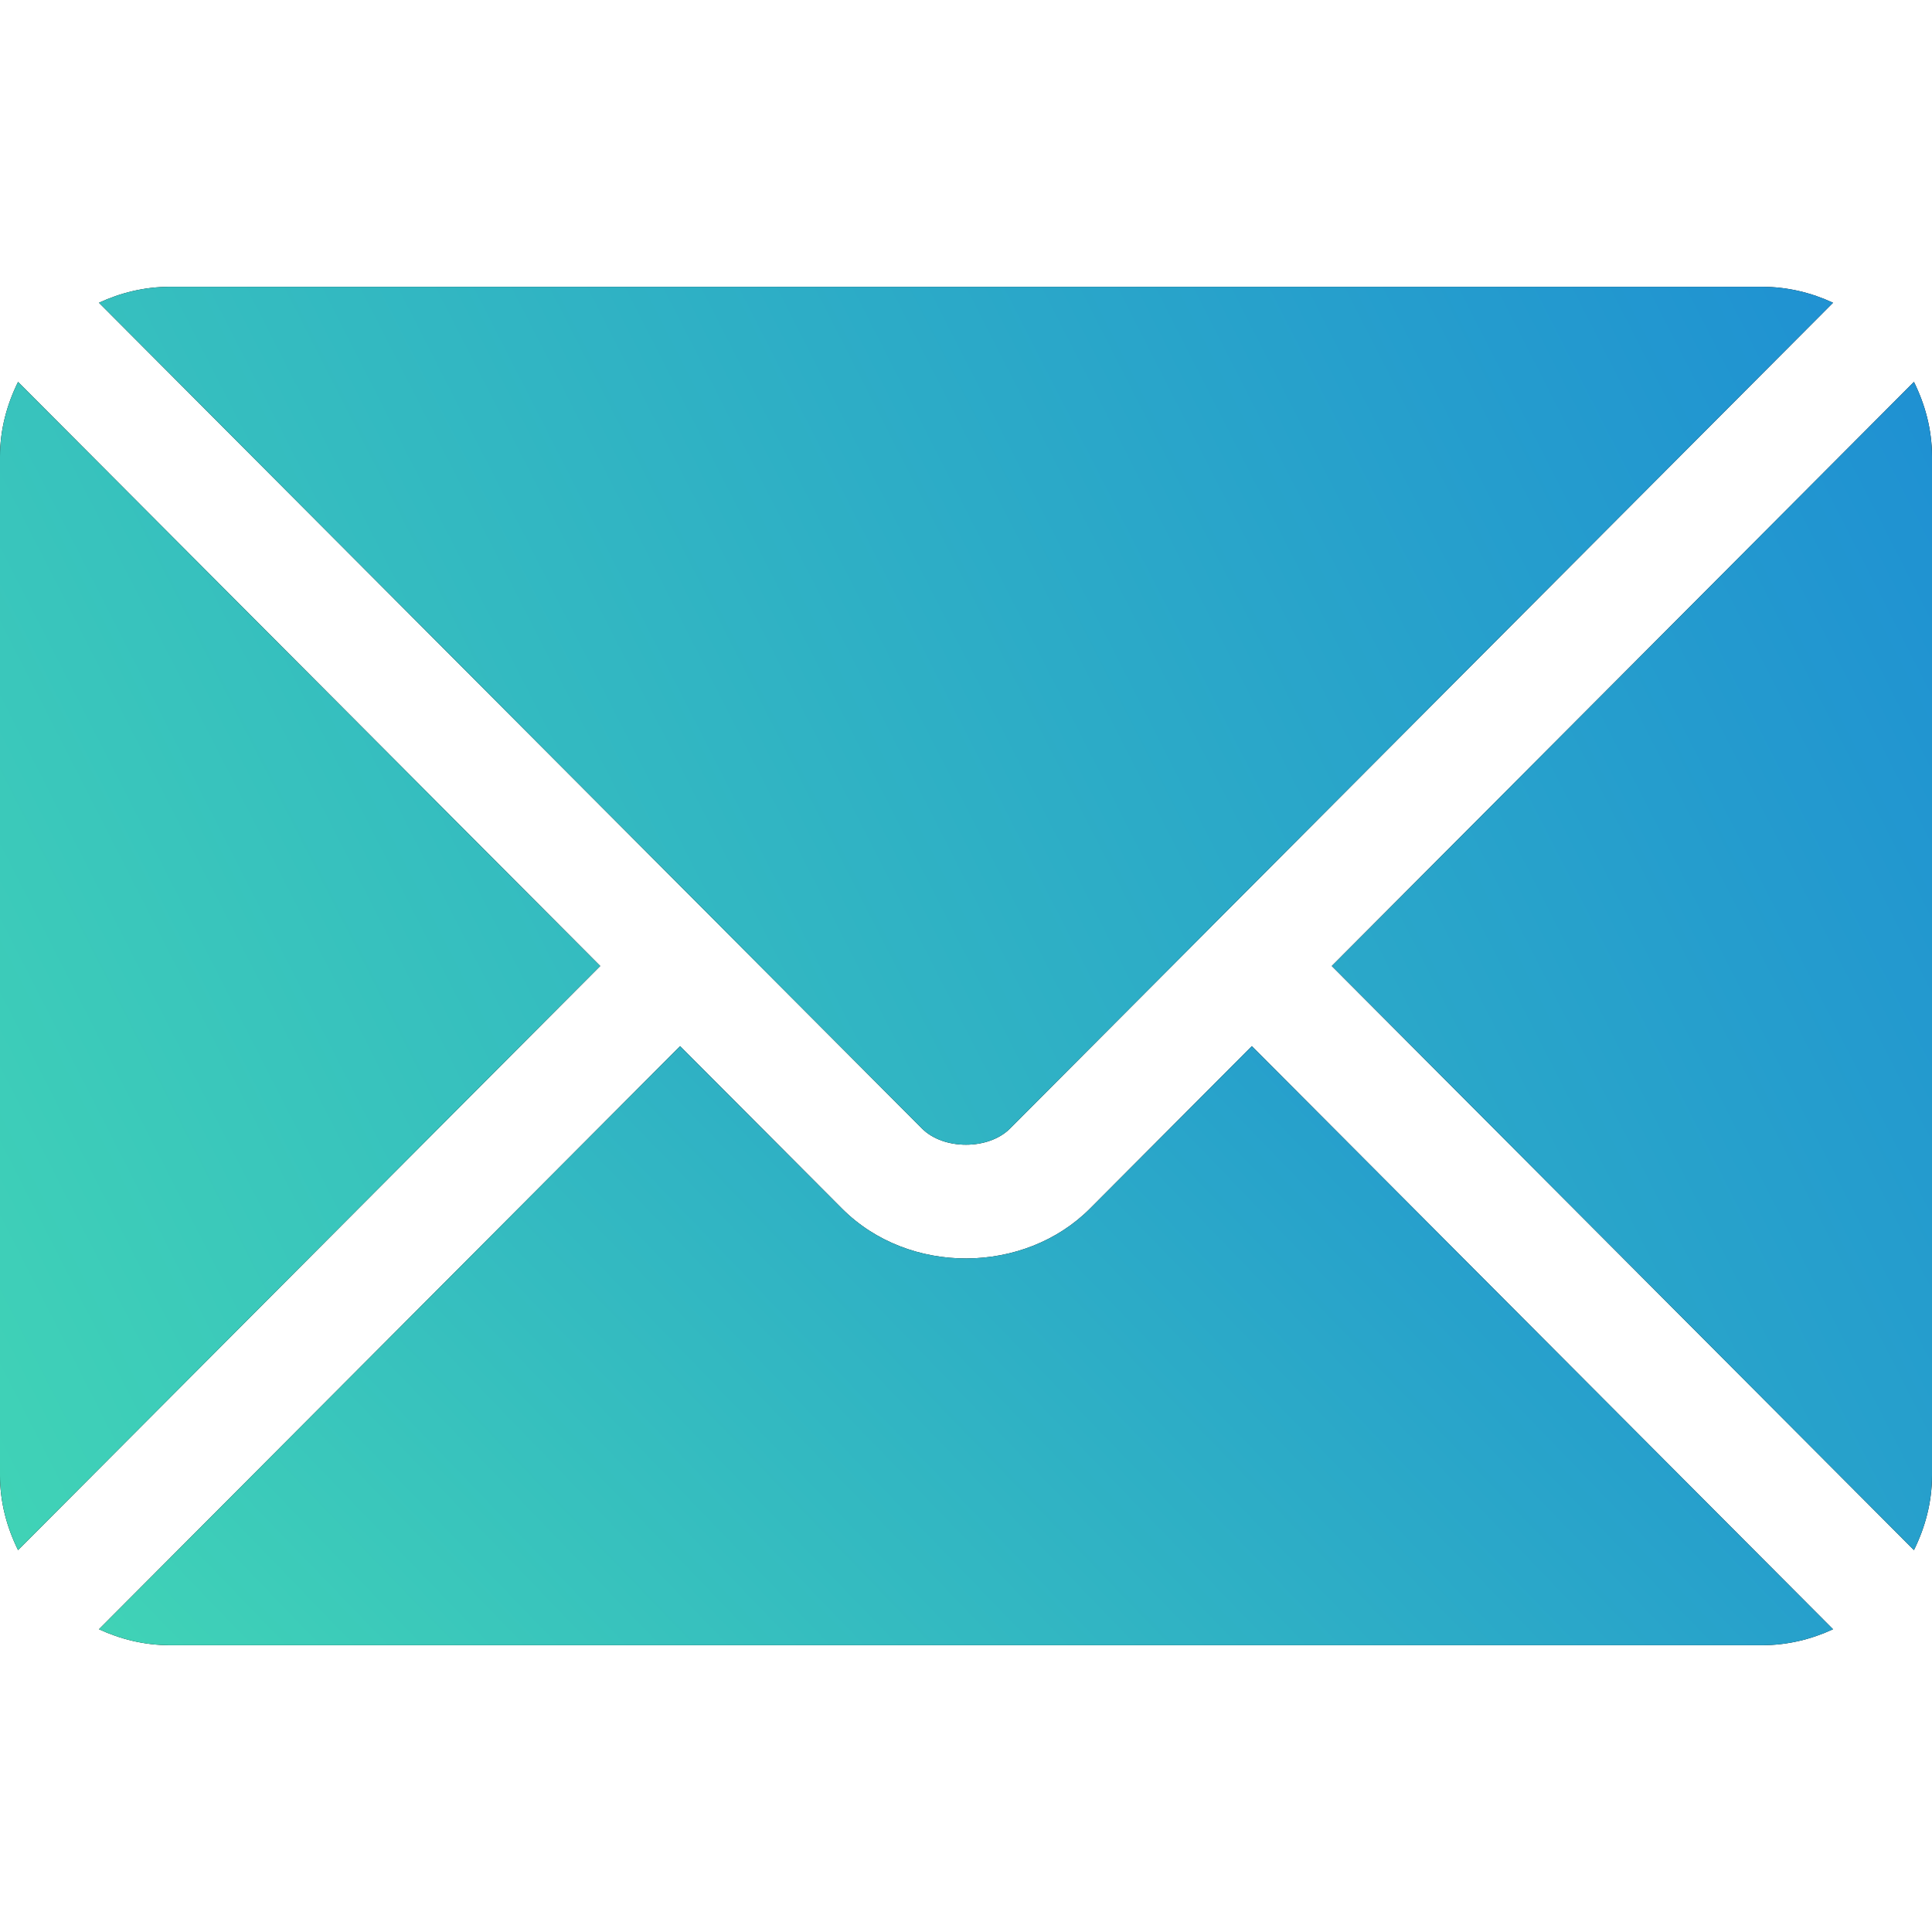 <svg width="40" height="40" viewBox="0 0 40 40" fill="none" xmlns="http://www.w3.org/2000/svg">
<path d="M25.918 21.66L22.568 25.022C21.21 26.385 18.82 26.414 17.432 25.022L14.081 21.66L2.049 33.732C2.497 33.939 2.991 34.062 3.516 34.062H36.484C37.009 34.062 37.503 33.939 37.951 33.732L25.918 21.66Z" fill="black"/>
<path d="M25.918 21.66L22.568 25.022C21.21 26.385 18.82 26.414 17.432 25.022L14.081 21.66L2.049 33.732C2.497 33.939 2.991 34.062 3.516 34.062H36.484C37.009 34.062 37.503 33.939 37.951 33.732L25.918 21.66Z" fill="url(#paint0_linear_255_1697)"/>
<path d="M36.484 5.938H3.516C2.991 5.938 2.497 6.061 2.049 6.268L14.907 19.168C14.908 19.169 14.909 19.169 14.909 19.17C14.91 19.171 14.91 19.172 14.91 19.172L19.091 23.367C19.535 23.811 20.465 23.811 20.909 23.367L25.089 19.173C25.089 19.173 25.09 19.171 25.091 19.17C25.091 19.17 25.093 19.169 25.093 19.168L37.951 6.268C37.503 6.061 37.009 5.938 36.484 5.938ZM0.374 7.907C0.142 8.376 0 8.896 0 9.453V30.547C0 31.104 0.142 31.624 0.374 32.093L12.427 20L0.374 7.907ZM39.626 7.907L27.573 20L39.626 32.093C39.858 31.624 40 31.104 40 30.547V9.453C40 8.896 39.858 8.376 39.626 7.907Z" fill="black"/>
<path d="M36.484 5.938H3.516C2.991 5.938 2.497 6.061 2.049 6.268L14.907 19.168C14.908 19.169 14.909 19.169 14.909 19.17C14.91 19.171 14.91 19.172 14.91 19.172L19.091 23.367C19.535 23.811 20.465 23.811 20.909 23.367L25.089 19.173C25.089 19.173 25.09 19.171 25.091 19.17C25.091 19.17 25.093 19.169 25.093 19.168L37.951 6.268C37.503 6.061 37.009 5.938 36.484 5.938ZM0.374 7.907C0.142 8.376 0 8.896 0 9.453V30.547C0 31.104 0.142 31.624 0.374 32.093L12.427 20L0.374 7.907ZM39.626 7.907L27.573 20L39.626 32.093C39.858 31.624 40 31.104 40 30.547V9.453C40 8.896 39.858 8.376 39.626 7.907Z" fill="url(#paint1_linear_255_1697)"/>
<defs>
<linearGradient id="paint0_linear_255_1697" x1="2.049" y1="34.062" x2="26.825" y2="10.138" gradientUnits="userSpaceOnUse">
<stop stop-color="#40D3B6"/>
<stop offset="1" stop-color="#1E8FD3"/>
</linearGradient>
<linearGradient id="paint1_linear_255_1697" x1="0" y1="32.093" x2="42.328" y2="10.5" gradientUnits="userSpaceOnUse">
<stop stop-color="#40D3B6"/>
<stop offset="1" stop-color="#1E8FD3"/>
</linearGradient>
</defs>
</svg>

